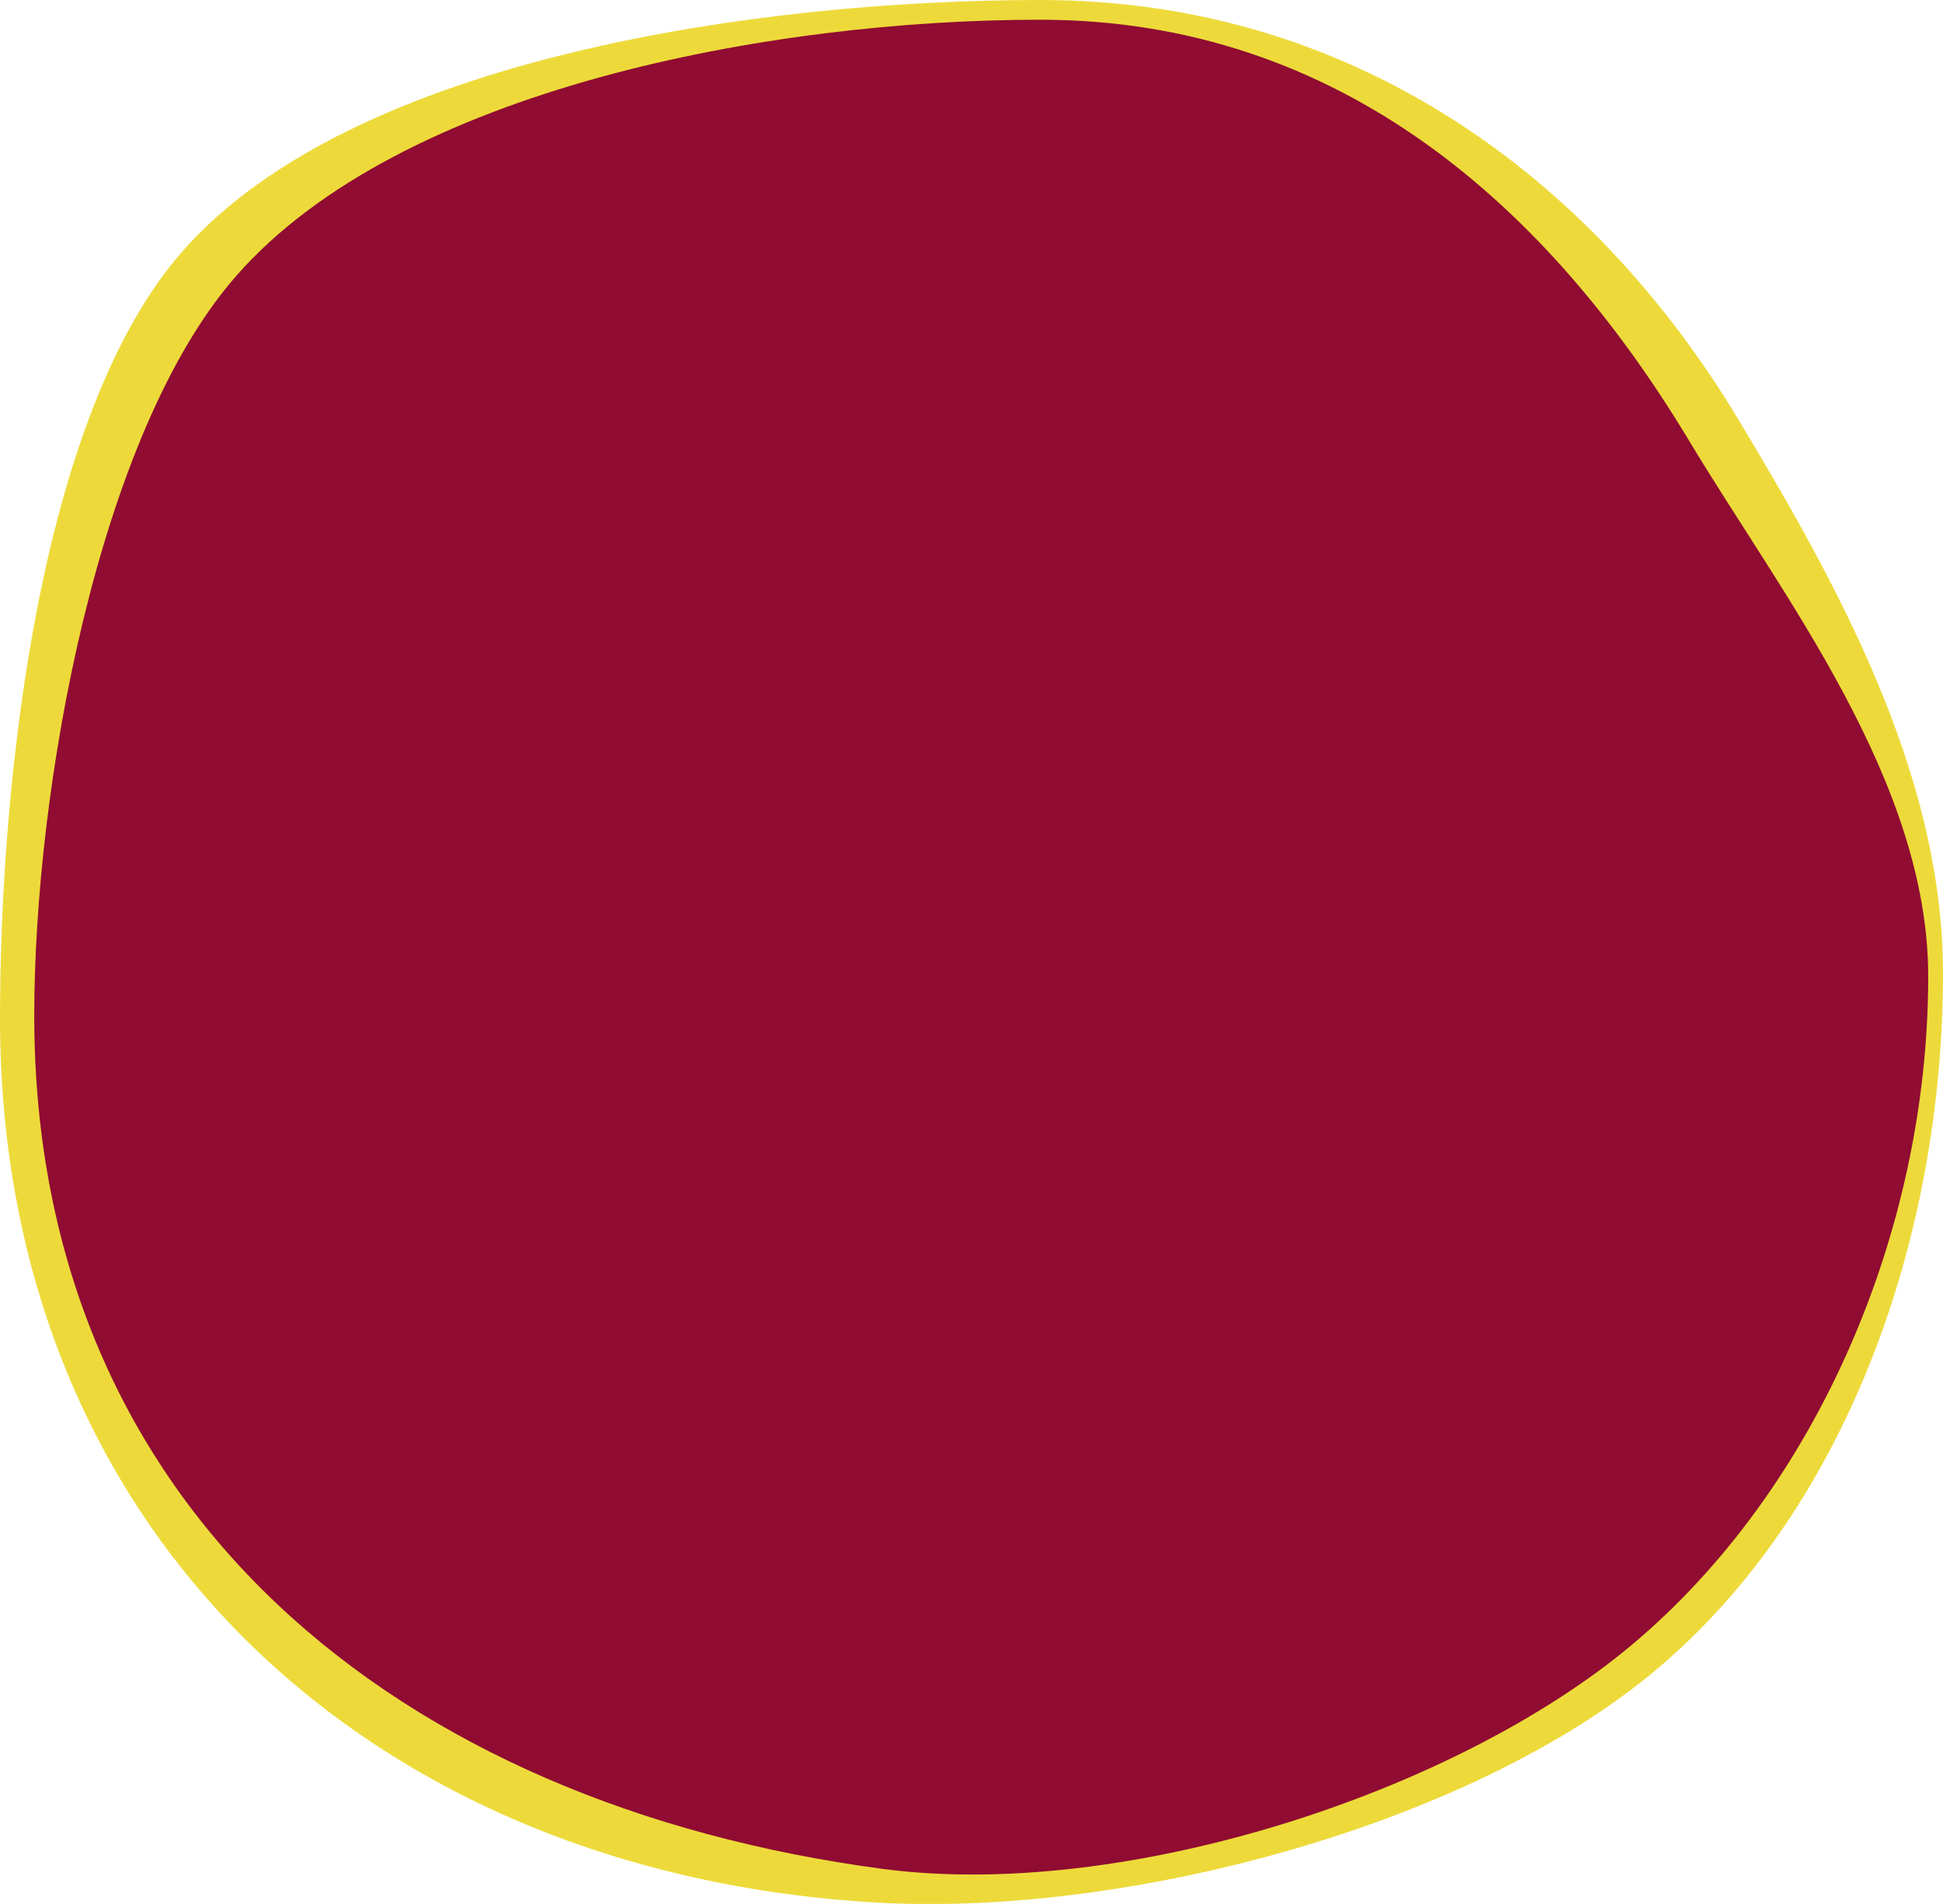 <svg id="Capa_1" data-name="Capa 1" xmlns="http://www.w3.org/2000/svg" viewBox="0 0 283.68 277.99"><defs><style>.cls-1{fill:#edda3a;}.cls-2{fill:#900c32;}</style></defs><path class="cls-1" d="M283.68,142.08c0,38.31-13.87,78.19-41.9,101.74-26.84,22.55-76.78,36-113.43,34C54,273.7,0,223.7,0,148.69c0-34.33,5.64-88.1,26.64-112C51.53,8.34,111.24,0,151.92,0c45.51,0,80.63,25.78,102,61.44C267.77,84.55,283.68,112.58,283.68,142.08Z"/><path class="cls-2" d="M281.52,142.56c0,37-16.16,74.83-43.2,97.55-25.9,21.76-74.34,37.43-109.44,32.77C58.32,263.52,5,220.69,5,148.32c0-33.12,9.26-85,29.52-108.07,24-27.34,78.11-37.37,117.36-37.37,43.91,0,74.42,27.52,95,61.92C260.33,87.1,281.52,114.1,281.52,142.56Z"/></svg>